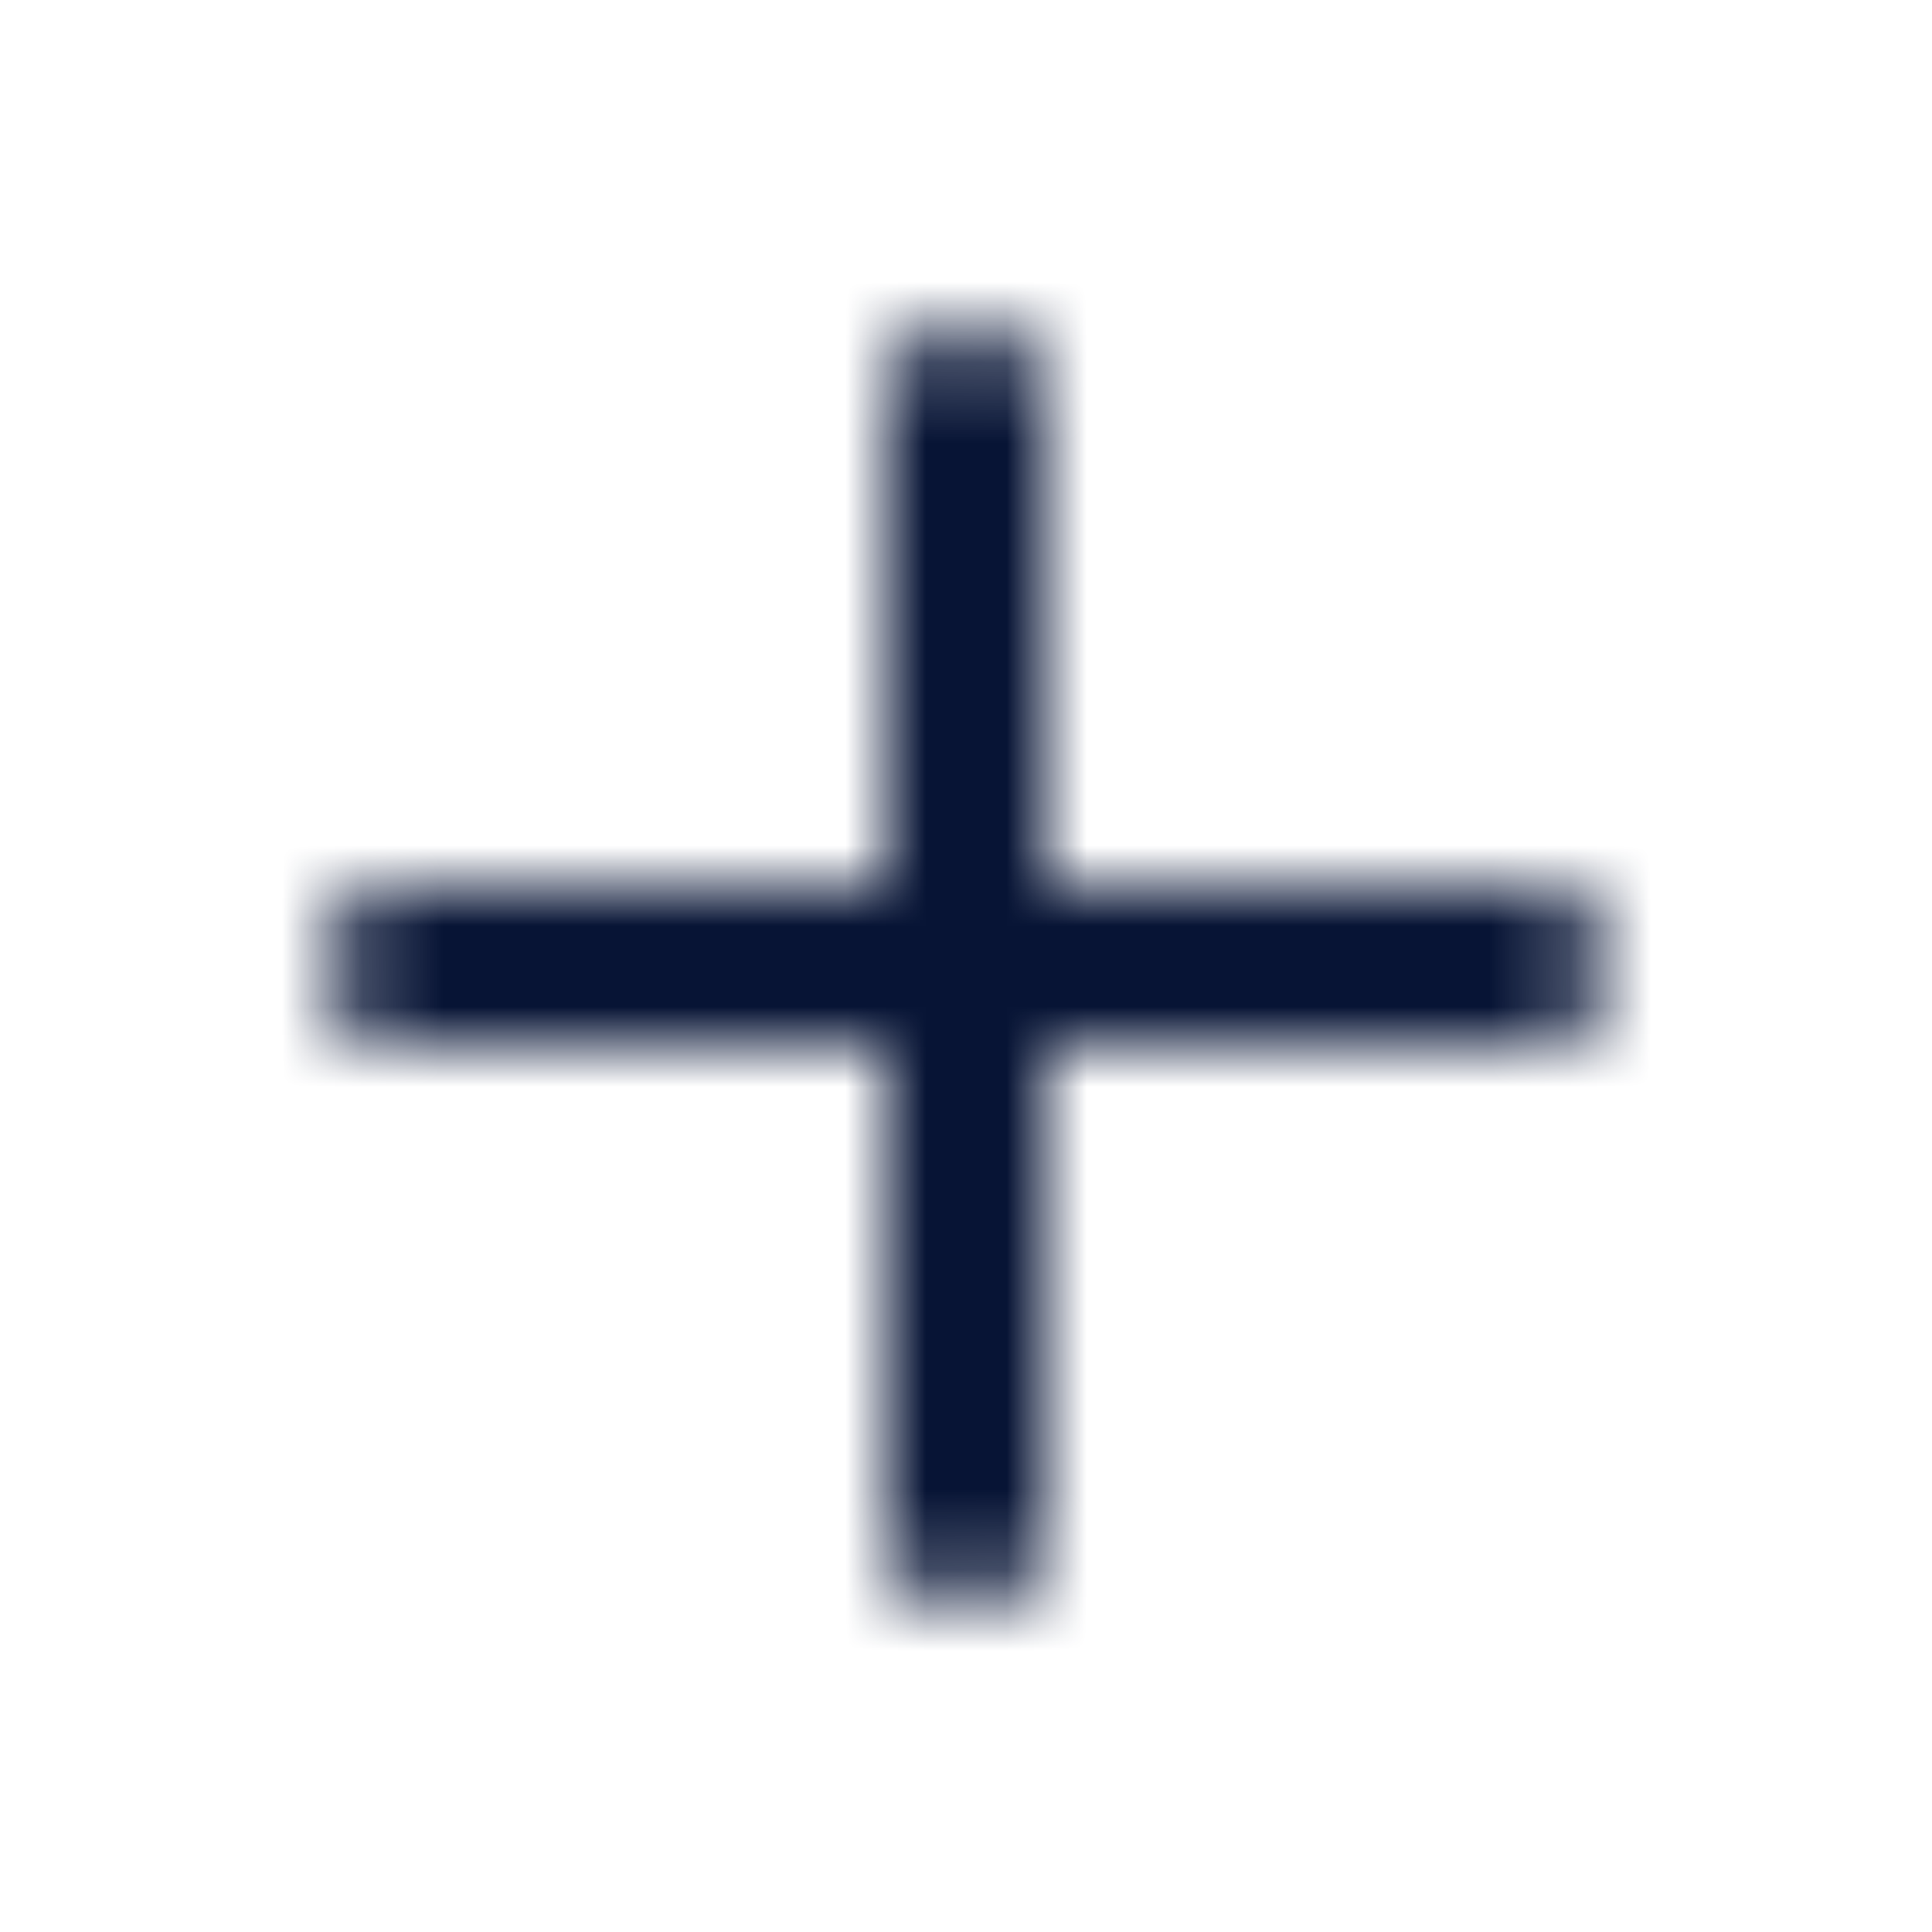 <svg width="24" height="24" viewBox="0 0 24 24" fill="none" xmlns="http://www.w3.org/2000/svg">
<mask id="mask0_2313_1481" style="mask-type:alpha" maskUnits="userSpaceOnUse" x="0" y="0" width="24" height="24">
<path fill-rule="evenodd" clip-rule="evenodd" d="M19 11H13V5C13 4.447 12.552 4 12 4C11.448 4 11 4.447 11 5V11H5C4.448 11 4 11.447 4 12C4 12.553 4.448 13 5 13H11V19C11 19.553 11.448 20 12 20C12.552 20 13 19.553 13 19V13H19C19.552 13 20 12.553 20 12C20 11.447 19.552 11 19 11Z" fill="#071435"/>
</mask>
<g mask="url(#mask0_2313_1481)">
<rect width="24" height="24" fill="#071435"/>
</g>
</svg>
